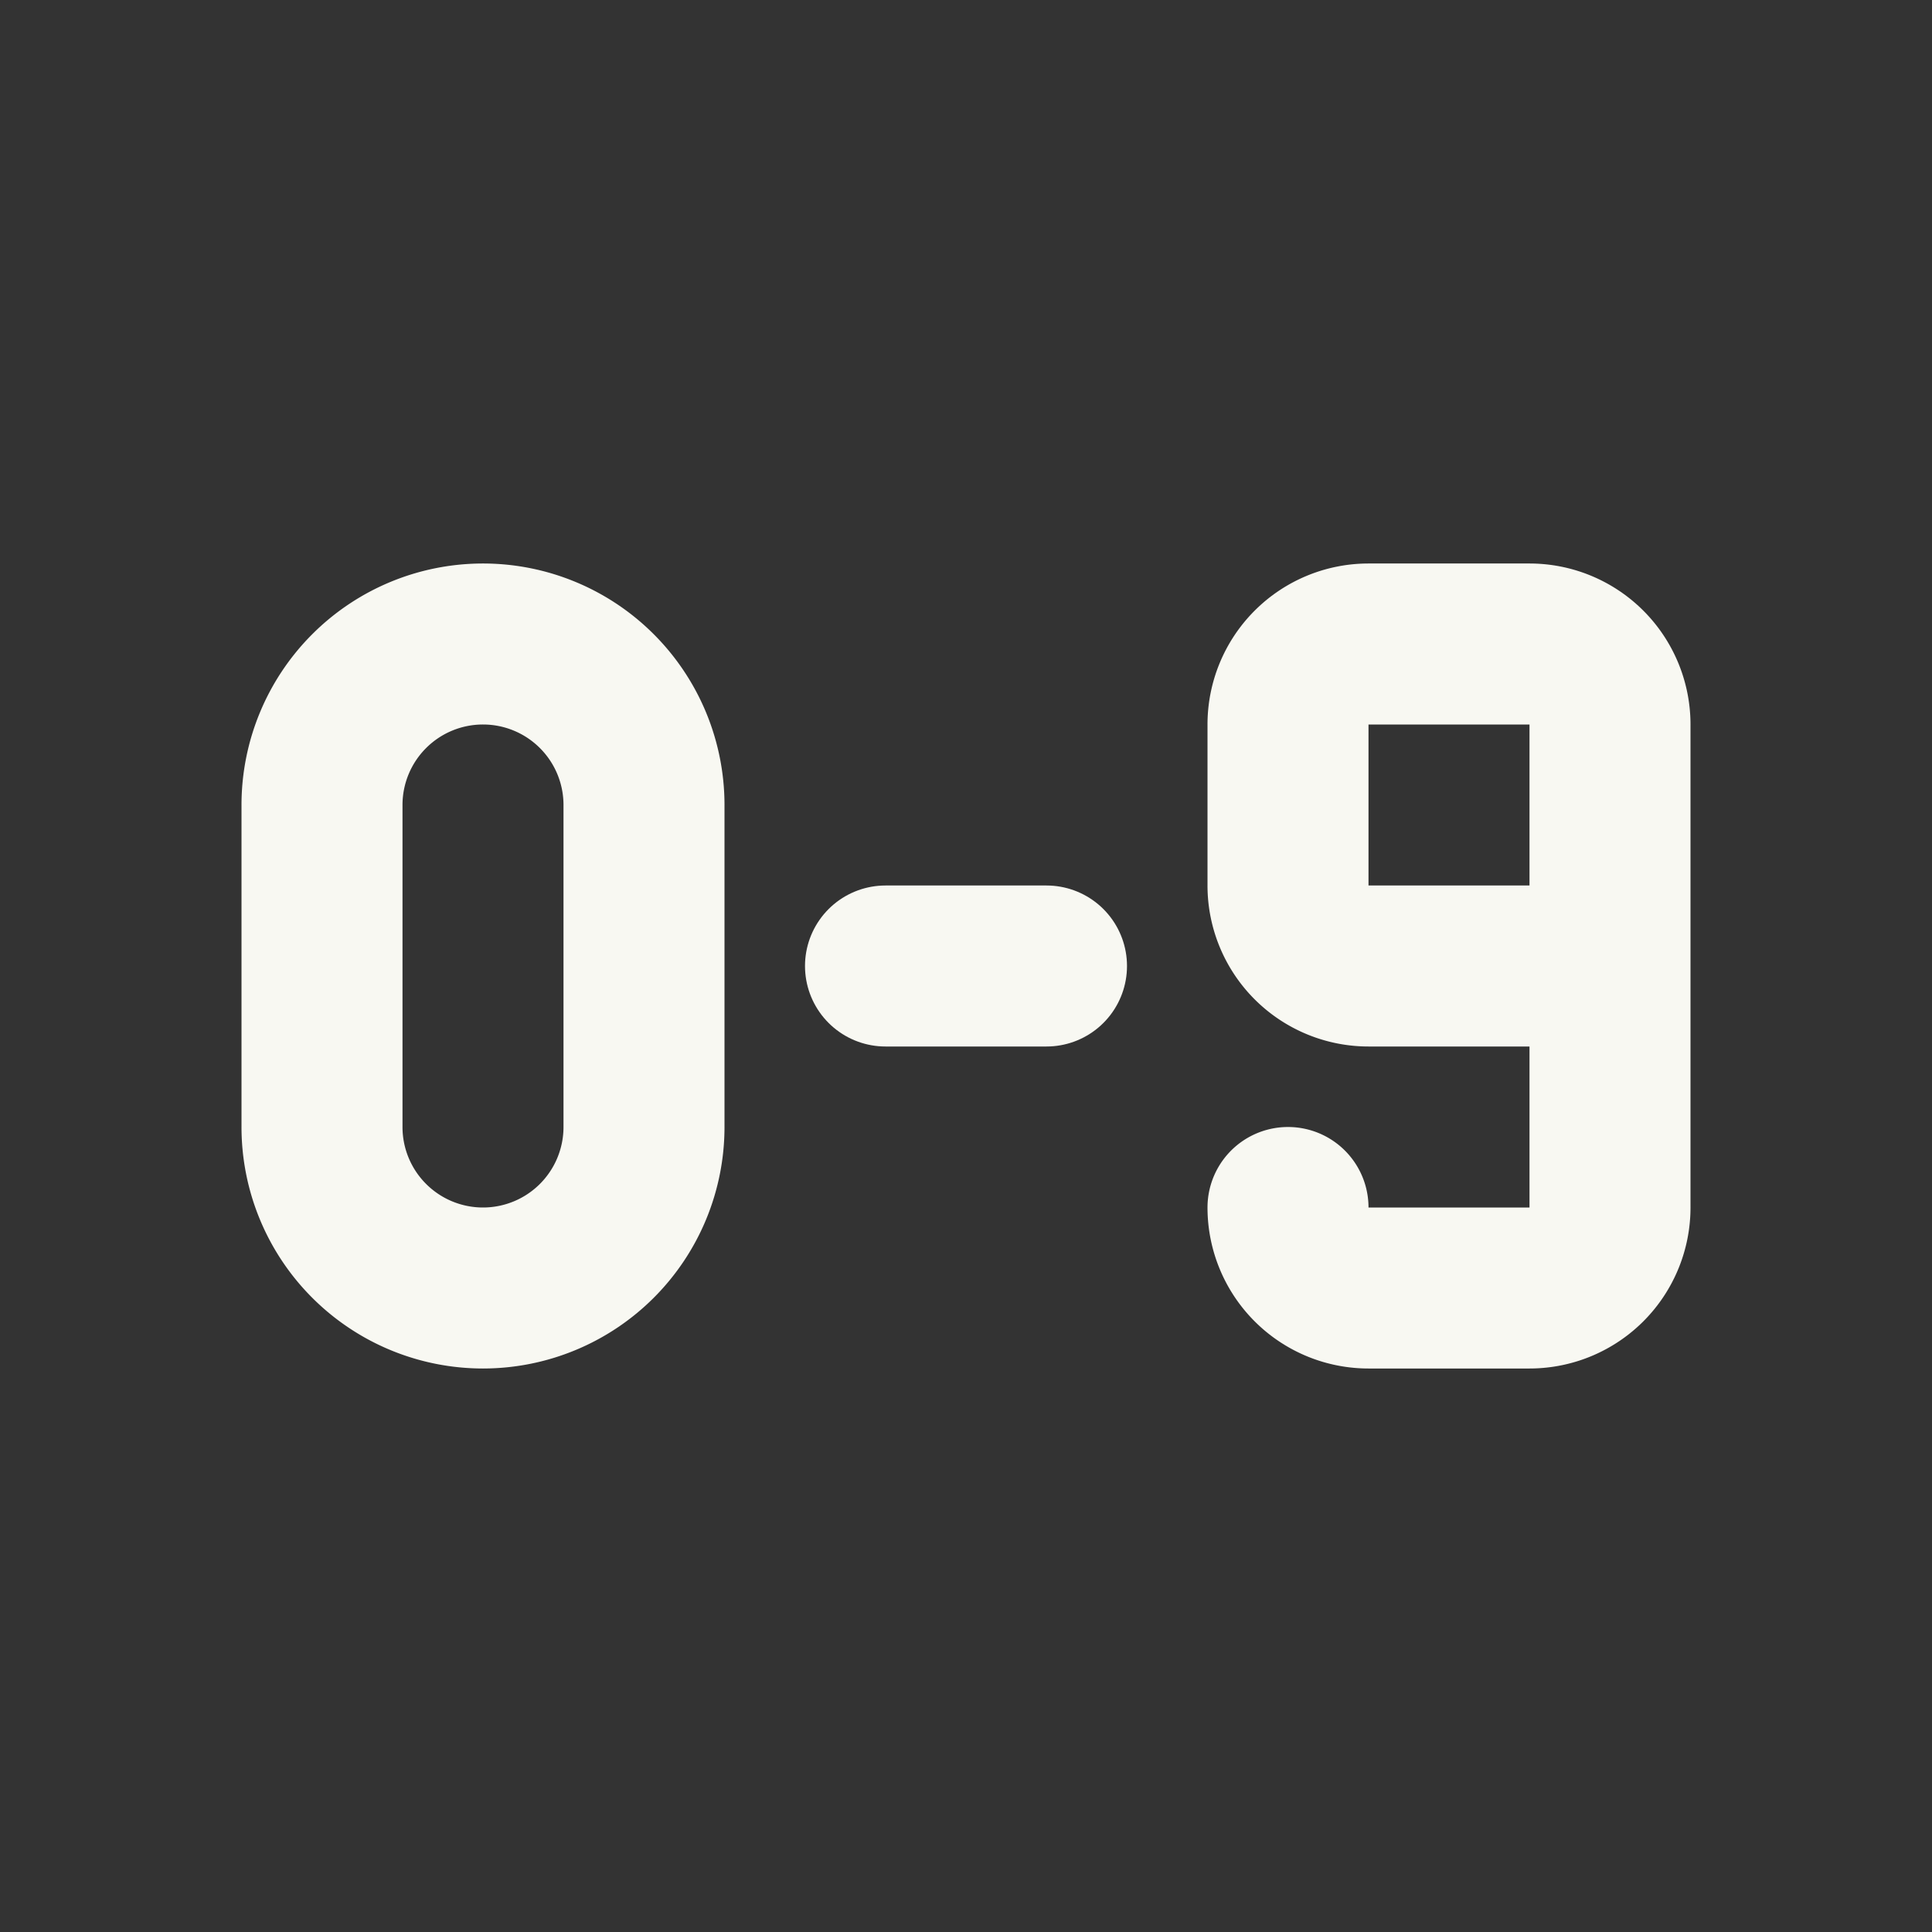 <svg xmlns="http://www.w3.org/2000/svg" viewBox="0 0 24 24"><rect x="0" y="0" width="24" height="24" fill="#333333" stroke="none"/><g id="Buttons"><path d="M0,0H24V24H0Z" fill="none"/><path d="M11,12h2" fill="none" stroke="#f8f8f2" stroke-linecap="round" stroke-linejoin="round" stroke-width="2"/><path d="M4,10v4a2,2,0,0,0,4,0V10a2,2,0,0,0-4,0Z" fill="none" stroke="#f8f8f2" stroke-linecap="round" stroke-linejoin="round" stroke-width="2"/><path d="M16,15a1,1,0,0,0,1,1h2a1,1,0,0,0,1-1V9a1,1,0,0,0-1-1H17a1,1,0,0,0-1,1v2a1,1,0,0,0,1,1h3" fill="none" stroke="#f8f8f2" stroke-linecap="round" stroke-linejoin="round" stroke-width="2"/></g></svg>